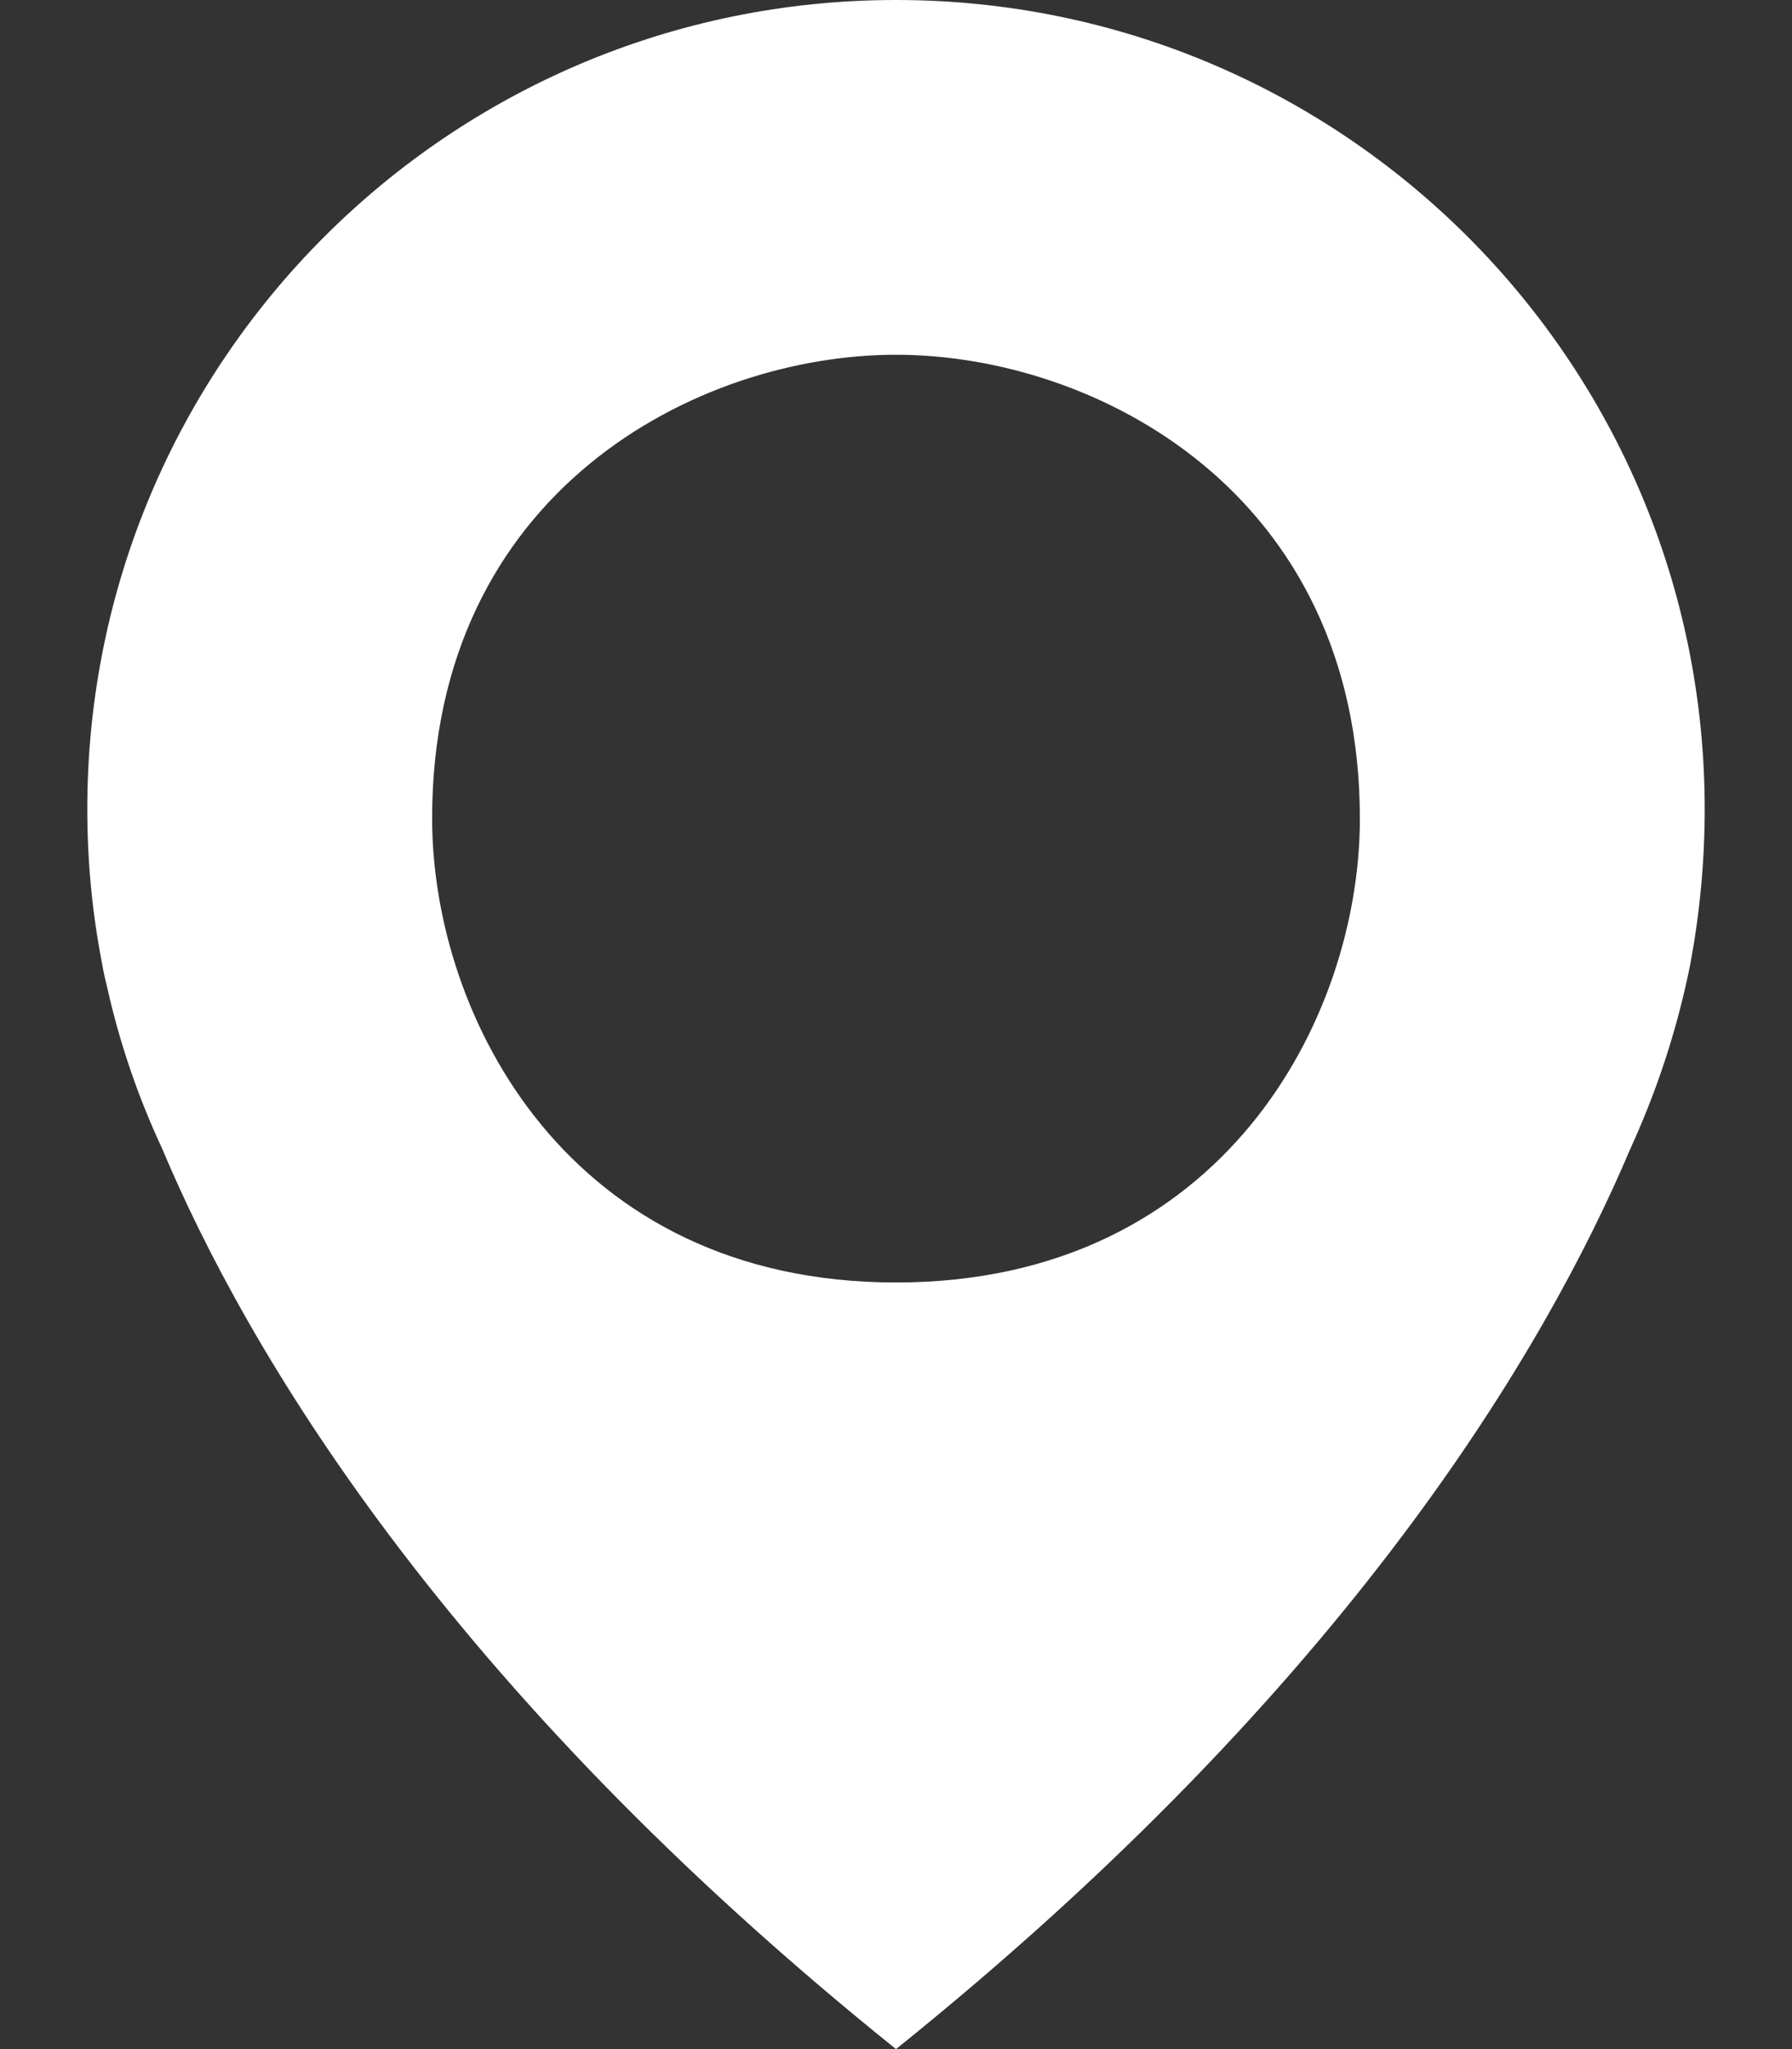 <svg width="14" height="16" viewBox="0 0 14 16" fill="none" xmlns="http://www.w3.org/2000/svg">
<rect x="0" y="0" width="14" height="16" fill="#333333" stroke="none"/>
<path d="M13.318 6.318C13.318 2.828 10.491 0 7 0C3.509 0 0.682 2.828 0.682 6.318C0.682 6.73 0.721 7.128 0.796 7.517C0.796 7.517 0.806 7.585 0.838 7.713C0.936 8.15 1.08 8.568 1.266 8.967C1.922 10.527 3.467 13.162 7 16C10.533 13.162 12.078 10.527 12.737 8.97C12.92 8.571 13.064 8.153 13.165 7.716C13.194 7.589 13.207 7.52 13.207 7.52C13.279 7.131 13.318 6.73 13.318 6.318ZM7 10.014C4.447 10.014 3.376 7.944 3.376 6.39C3.376 3.837 5.447 2.77 7 2.77C8.553 2.77 10.624 3.84 10.624 6.393C10.624 7.947 9.553 10.014 7 10.014Z" fill="white"/>
</svg>
